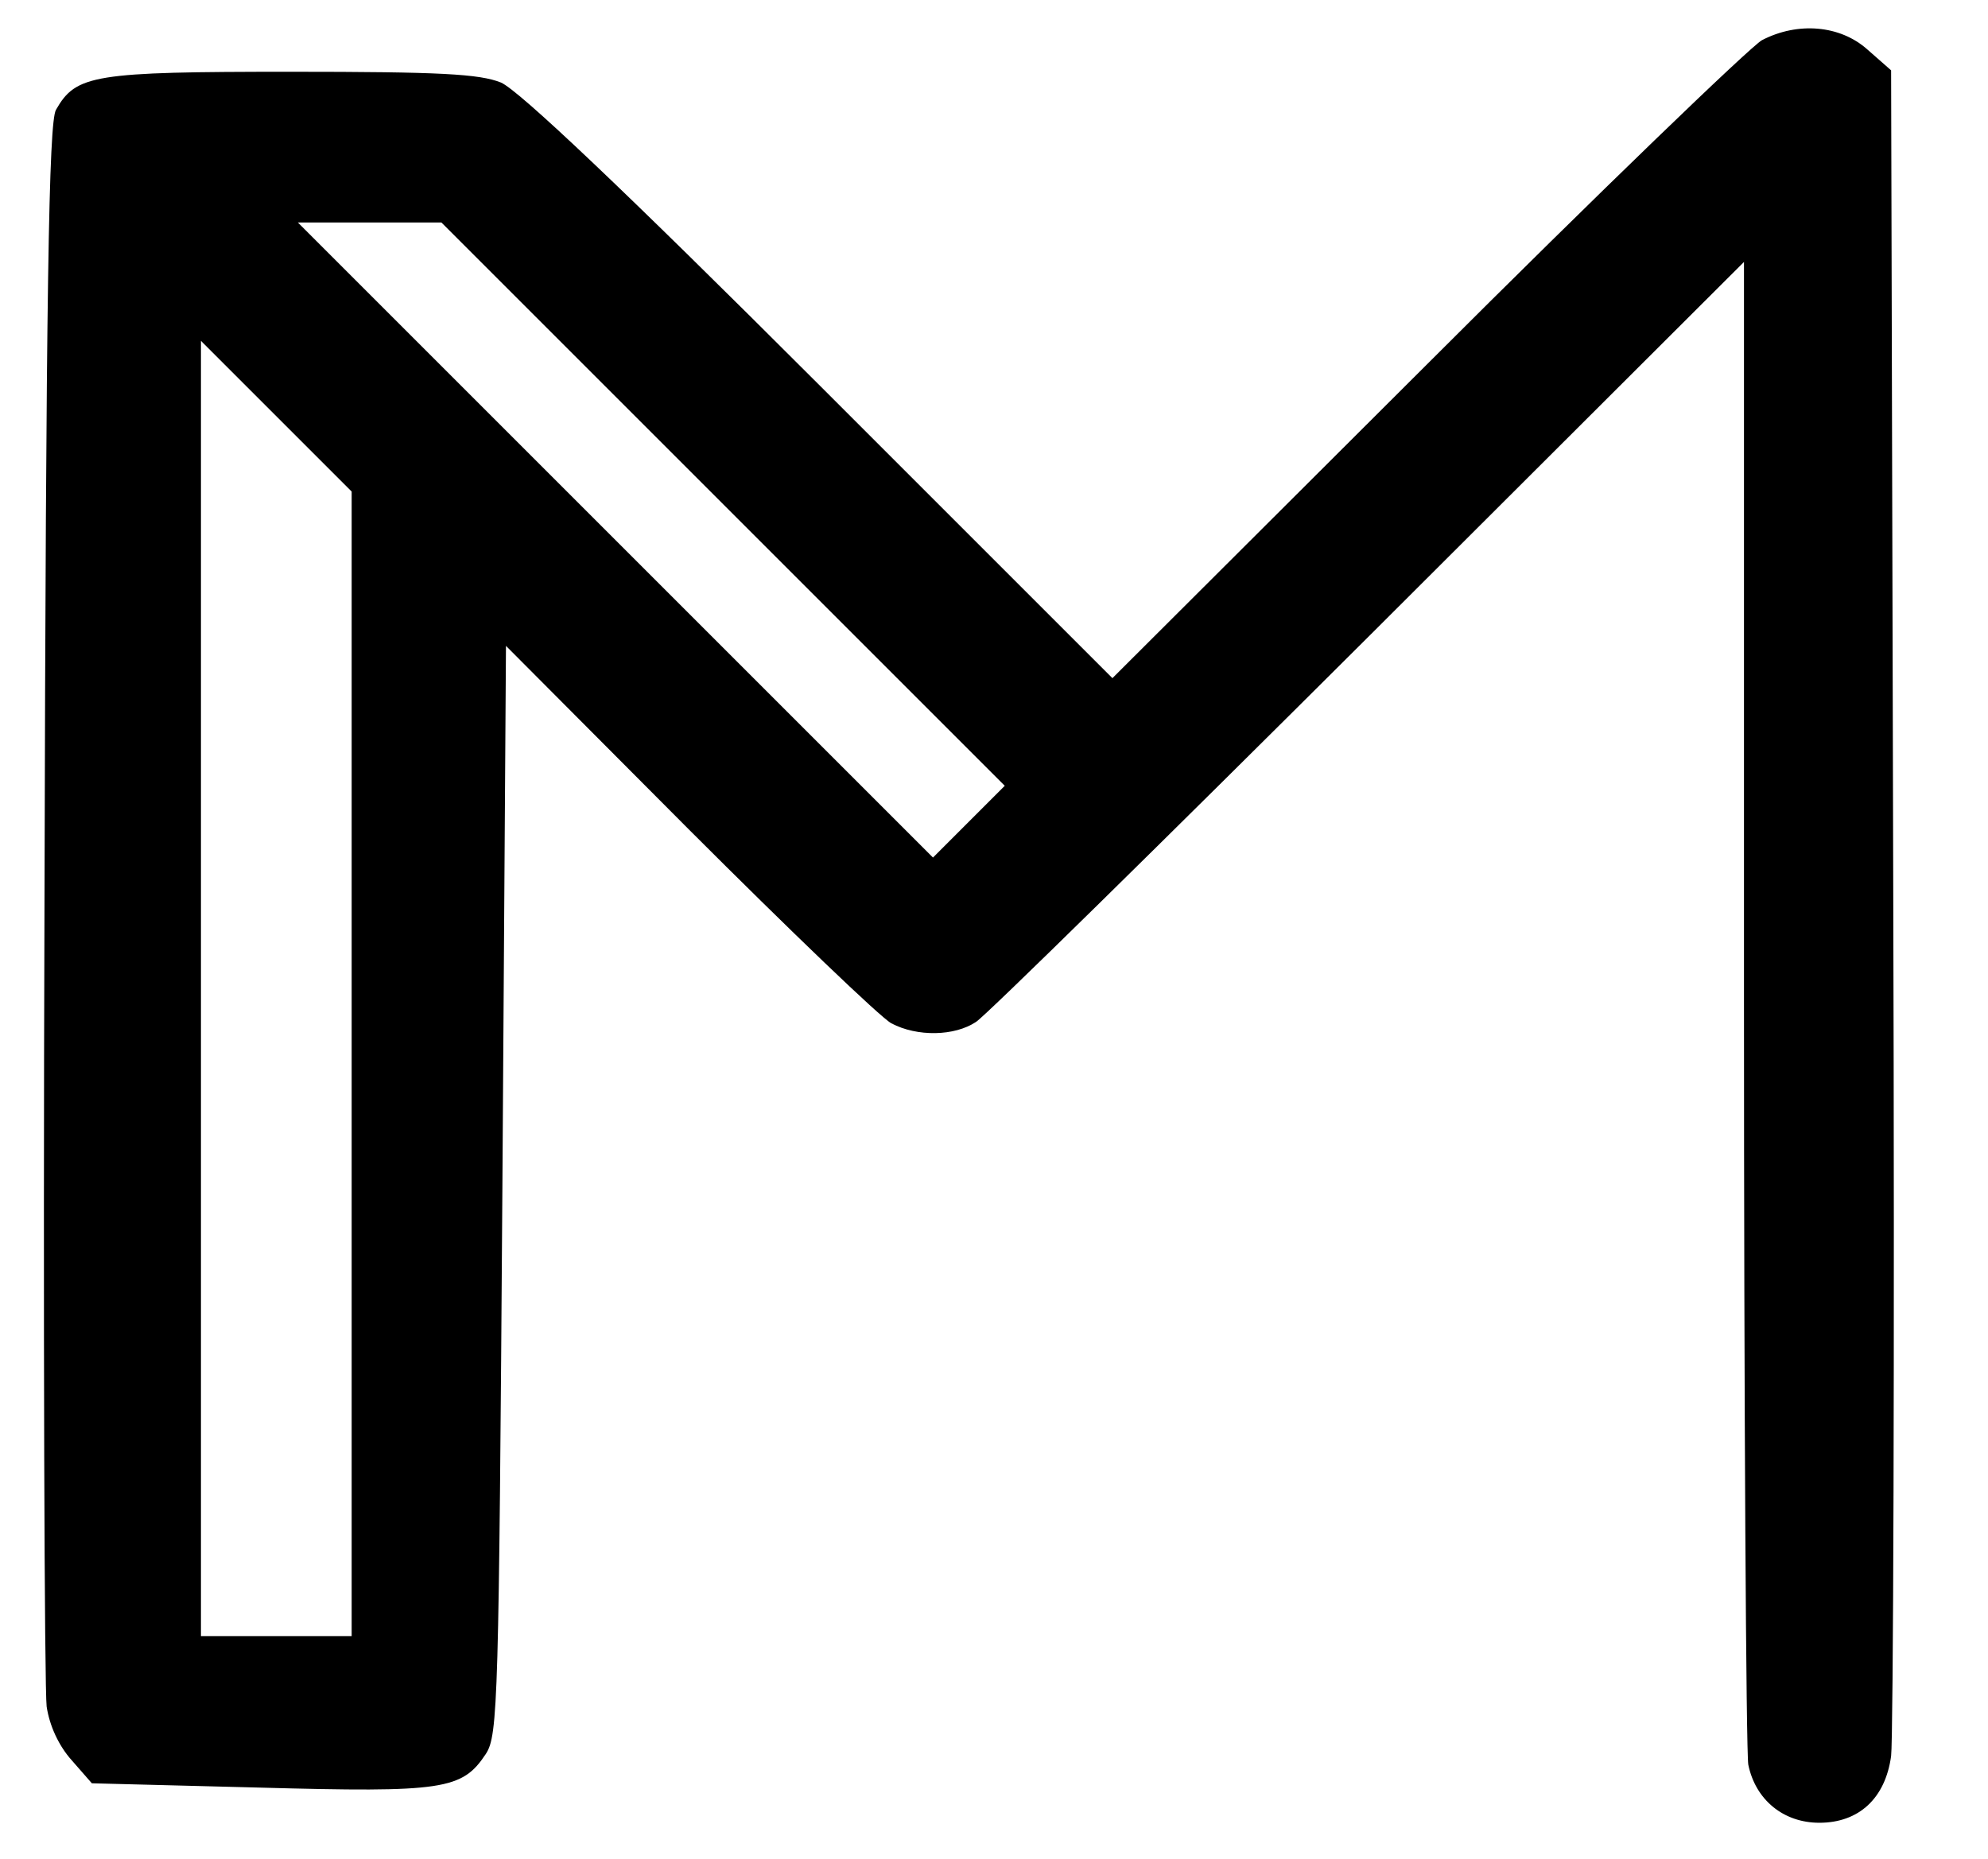 <?xml version="1.0" standalone="no"?>
<!DOCTYPE svg PUBLIC "-//W3C//DTD SVG 20010904//EN"
 "http://www.w3.org/TR/2001/REC-SVG-20010904/DTD/svg10.dtd">
<svg version="1.0" xmlns="http://www.w3.org/2000/svg"
 width="277pt" height="259pt" viewBox="0 0 277 259"
 preserveAspectRatio="xMidYMid meet">

<g transform="translate(0,259) scale(0.1,-0.1)"
fill="#000000" stroke="none">
<path d="M2455 2534 c-16 -9 -227 -212 -467 -452 l-438 -437 -407 407 c-277
277 -420 412 -445 423 -30 12 -85 15 -293 15 -275 0 -299 -4 -327 -53 -10 -17
-14 -247 -16 -1102 -2 -594 0 -1099 3 -1123 4 -27 17 -55 35 -75 l28 -32 234
-6 c256 -7 282 -3 315 47 17 26 18 74 23 786 l5 758 255 -256 c140 -140 267
-262 282 -270 36 -19 88 -18 118 2 14 9 260 251 548 538 l522 521 0 -1031 c0
-567 3 -1045 6 -1063 10 -49 49 -81 99 -81 55 0 92 34 100 93 3 23 5 561 3
1195 l-3 1154 -33 29 c-38 34 -97 39 -147 13z m-1447 -647 l392 -392 -50 -50
-50 -50 -443 443 -442 442 100 0 100 0 393 -393z m-518 -779 l0 -798 -105 0
-105 0 0 902 0 903 105 -105 105 -105 0 -797z"/>
</g>
</svg>

